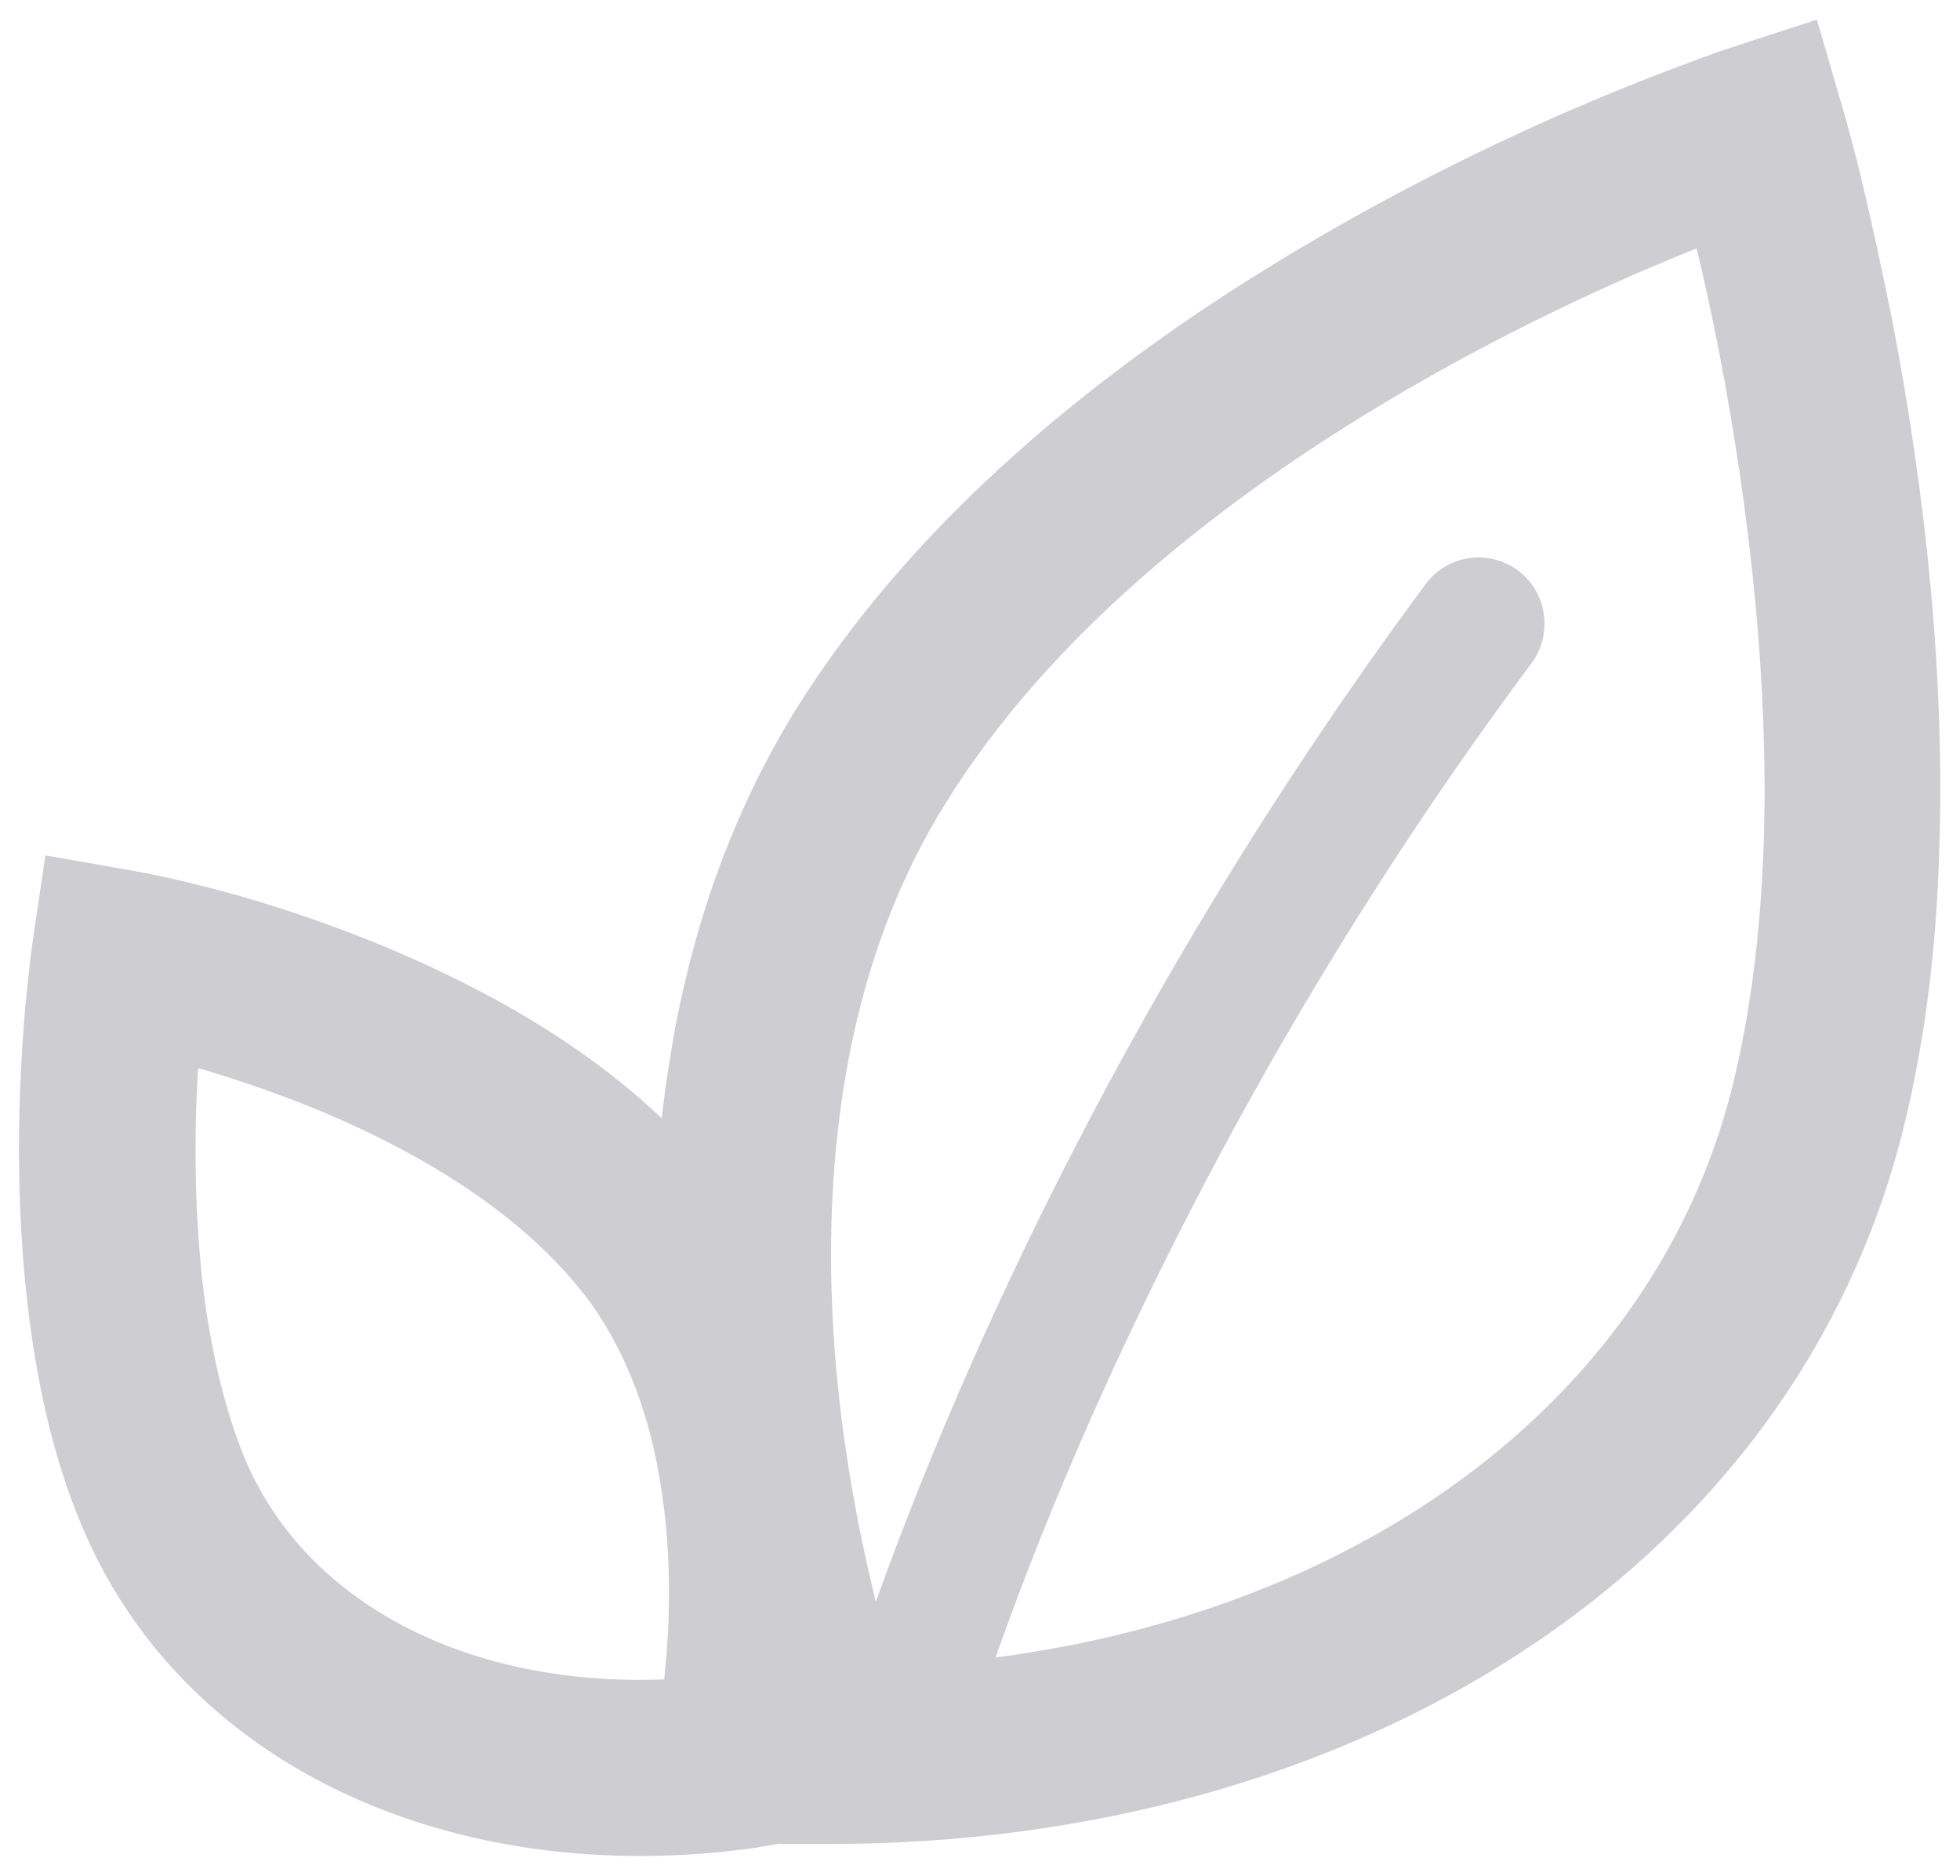 <svg xmlns="http://www.w3.org/2000/svg" width="70" height="67"><title>leaf</title><desc>Created with Sketch.</desc><g fill="none"><g fill="#CECED2"><g><g><g><path d="M27.8 65.86l-.33.05-.58.1C16.26 67.47 6.43 63.15 2.84 54.3c-.8-1.95-1.35-4.14-1.7-6.53-.57-3.9-.57-8.02-.23-11.88.1-1 .18-1.72.24-2.14l.47-3.2 3.18.56c.8.14 2.12.43 3.8.9 2.75.8 5.52 1.85 8.13 3.18 2.65 1.35 4.98 2.92 6.9 4.75.13-1.12.3-2.22.5-3.32.8-4.14 2.22-7.96 4.37-11.4 3.4-5.4 8.43-10.14 14.66-14.3 4.08-2.7 8.43-5.02 12.78-6.92 1.52-.66 2.94-1.23 4.22-1.7.77-.3 1.34-.5 1.66-.6l3.07-1 .9 3.1c.12.4.32 1.12.57 2.1.4 1.64.8 3.46 1.2 5.44 1.24 6.42 1.9 12.9 1.7 19-.1 3.6-.53 6.96-1.3 10.04C64 56.14 48.28 65.86 29.63 65.86H27.8zm-4.08-5.88c.32-2.9.22-5.96-.5-8.77-.56-2.1-1.44-3.93-2.7-5.4-1.6-1.9-3.86-3.58-6.64-5-2.14-1.1-4.45-1.97-6.77-2.65l-.04.04c-.17 2.88-.1 5.87.3 8.66.3 1.92.73 3.63 1.32 5.1 2.15 5.3 8.03 8.3 15.04 8.02zm36.9-51.12c-.7.28-1.4.58-2.16.9-4.04 1.77-8.07 3.9-11.82 6.4-5.54 3.7-9.95 7.86-12.8 12.42-1.73 2.74-2.88 5.83-3.53 9.23-1.14 6-.66 12.56.85 18.9.04.17.08.34.12.5.93-2.6 2.08-5.5 3.47-8.64 4.08-9.18 9.42-18.6 16.16-27.7.77-1.05 2.25-1.27 3.3-.5 1.04.78 1.26 2.25.5 3.3C48.15 32.48 43 41.6 39.04 50.48c-1.38 3.1-2.5 5.95-3.4 8.48-.02.08-.05.16-.08.24 13.22-1.74 23.52-9.3 26.3-20.35.65-2.6 1.02-5.54 1.13-8.72.18-5.57-.45-11.6-1.6-17.6-.26-1.3-.52-2.53-.8-3.67h.02z"/></g></g></g></g></g></svg>